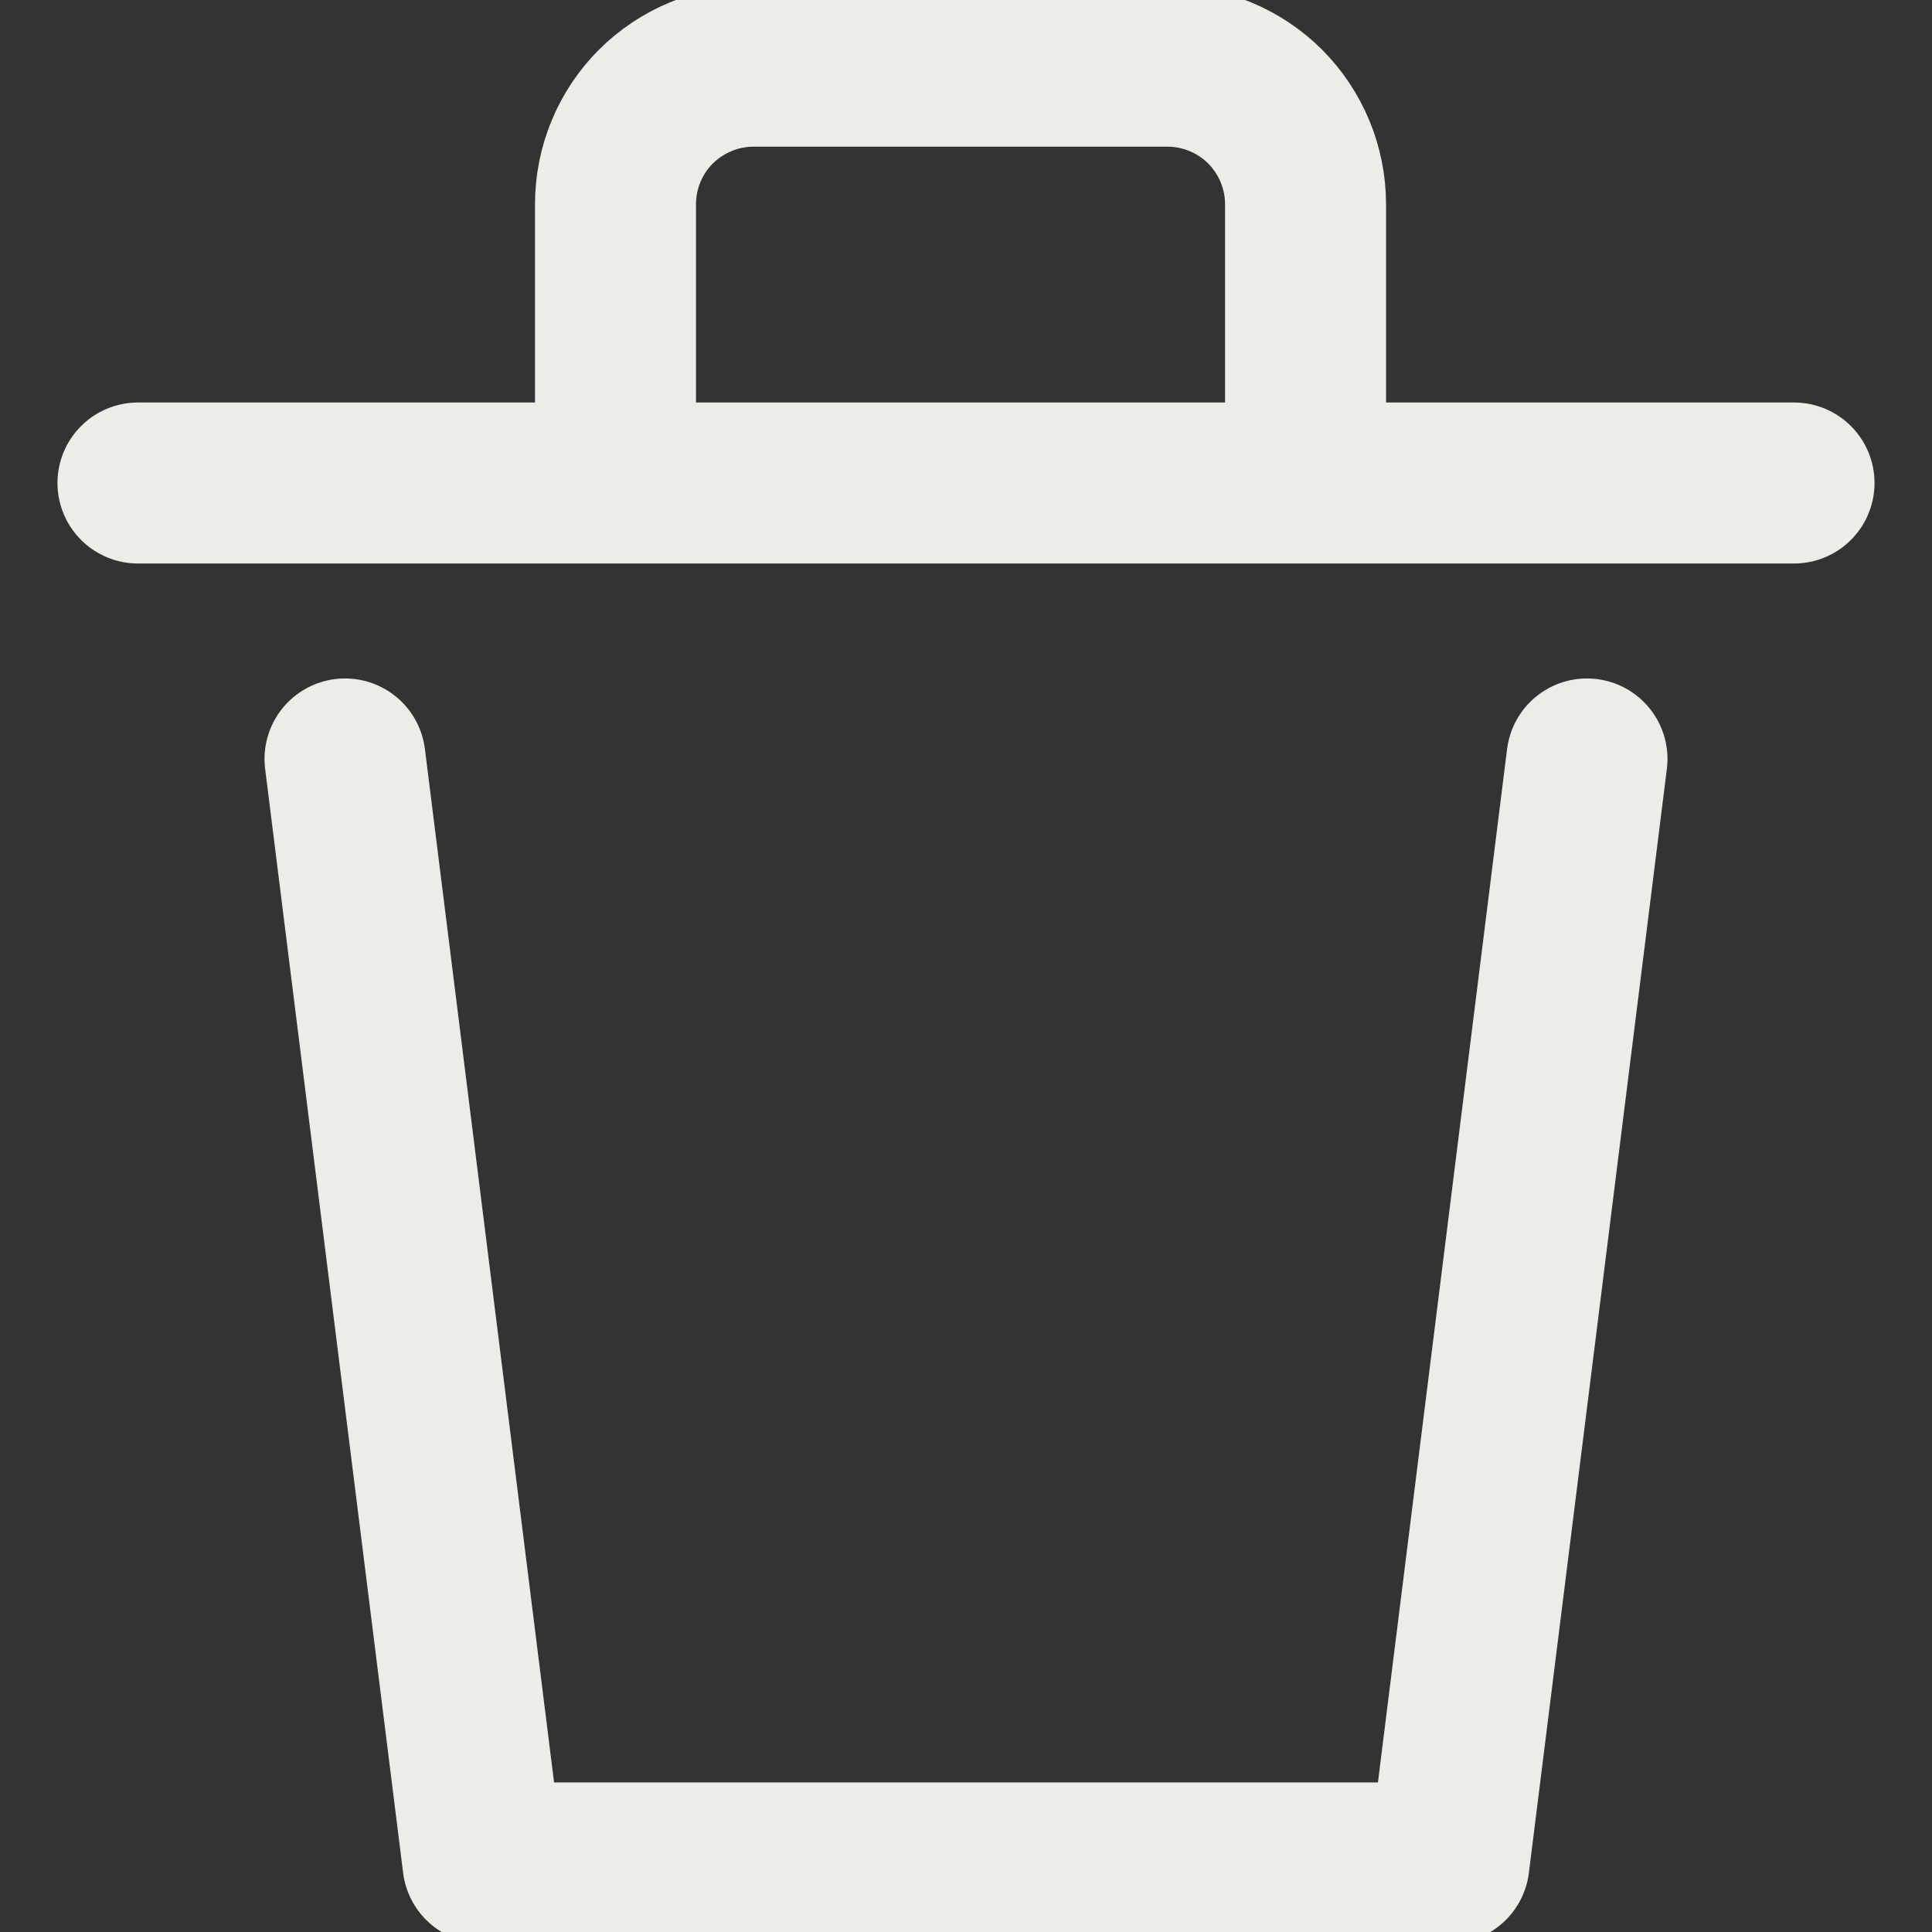 <svg width="12" height="12" viewBox="0 0 12 12" fill="none" xmlns="http://www.w3.org/2000/svg">
<rect x="0" y="0" width="12" height="12" fill="#333333" stroke="none"/>
<g clip-path="url(#clip0_518_3331)">
<path d="M9.857 4.714L9 11.571H3L2.143 4.714" stroke="#EEECE8" stroke-linecap="round" stroke-linejoin="round"/>
<path d="M0.857 3H11.143" stroke="#EEECE8" stroke-linecap="round" stroke-linejoin="round"/>
<path d="M3.823 2.751V1.269C3.823 1.041 3.913 0.823 4.074 0.662C4.235 0.502 4.453 0.411 4.68 0.411H7.251C7.479 0.411 7.697 0.502 7.858 0.662C8.018 0.823 8.109 1.041 8.109 1.269V2.983" stroke="#EEECE8" stroke-linecap="round" stroke-linejoin="round"/>
</g>
<defs>
<clipPath id="clip0_518_3331">
<rect width="12" height="12" fill="white"/>
</clipPath>
</defs>
</svg>
